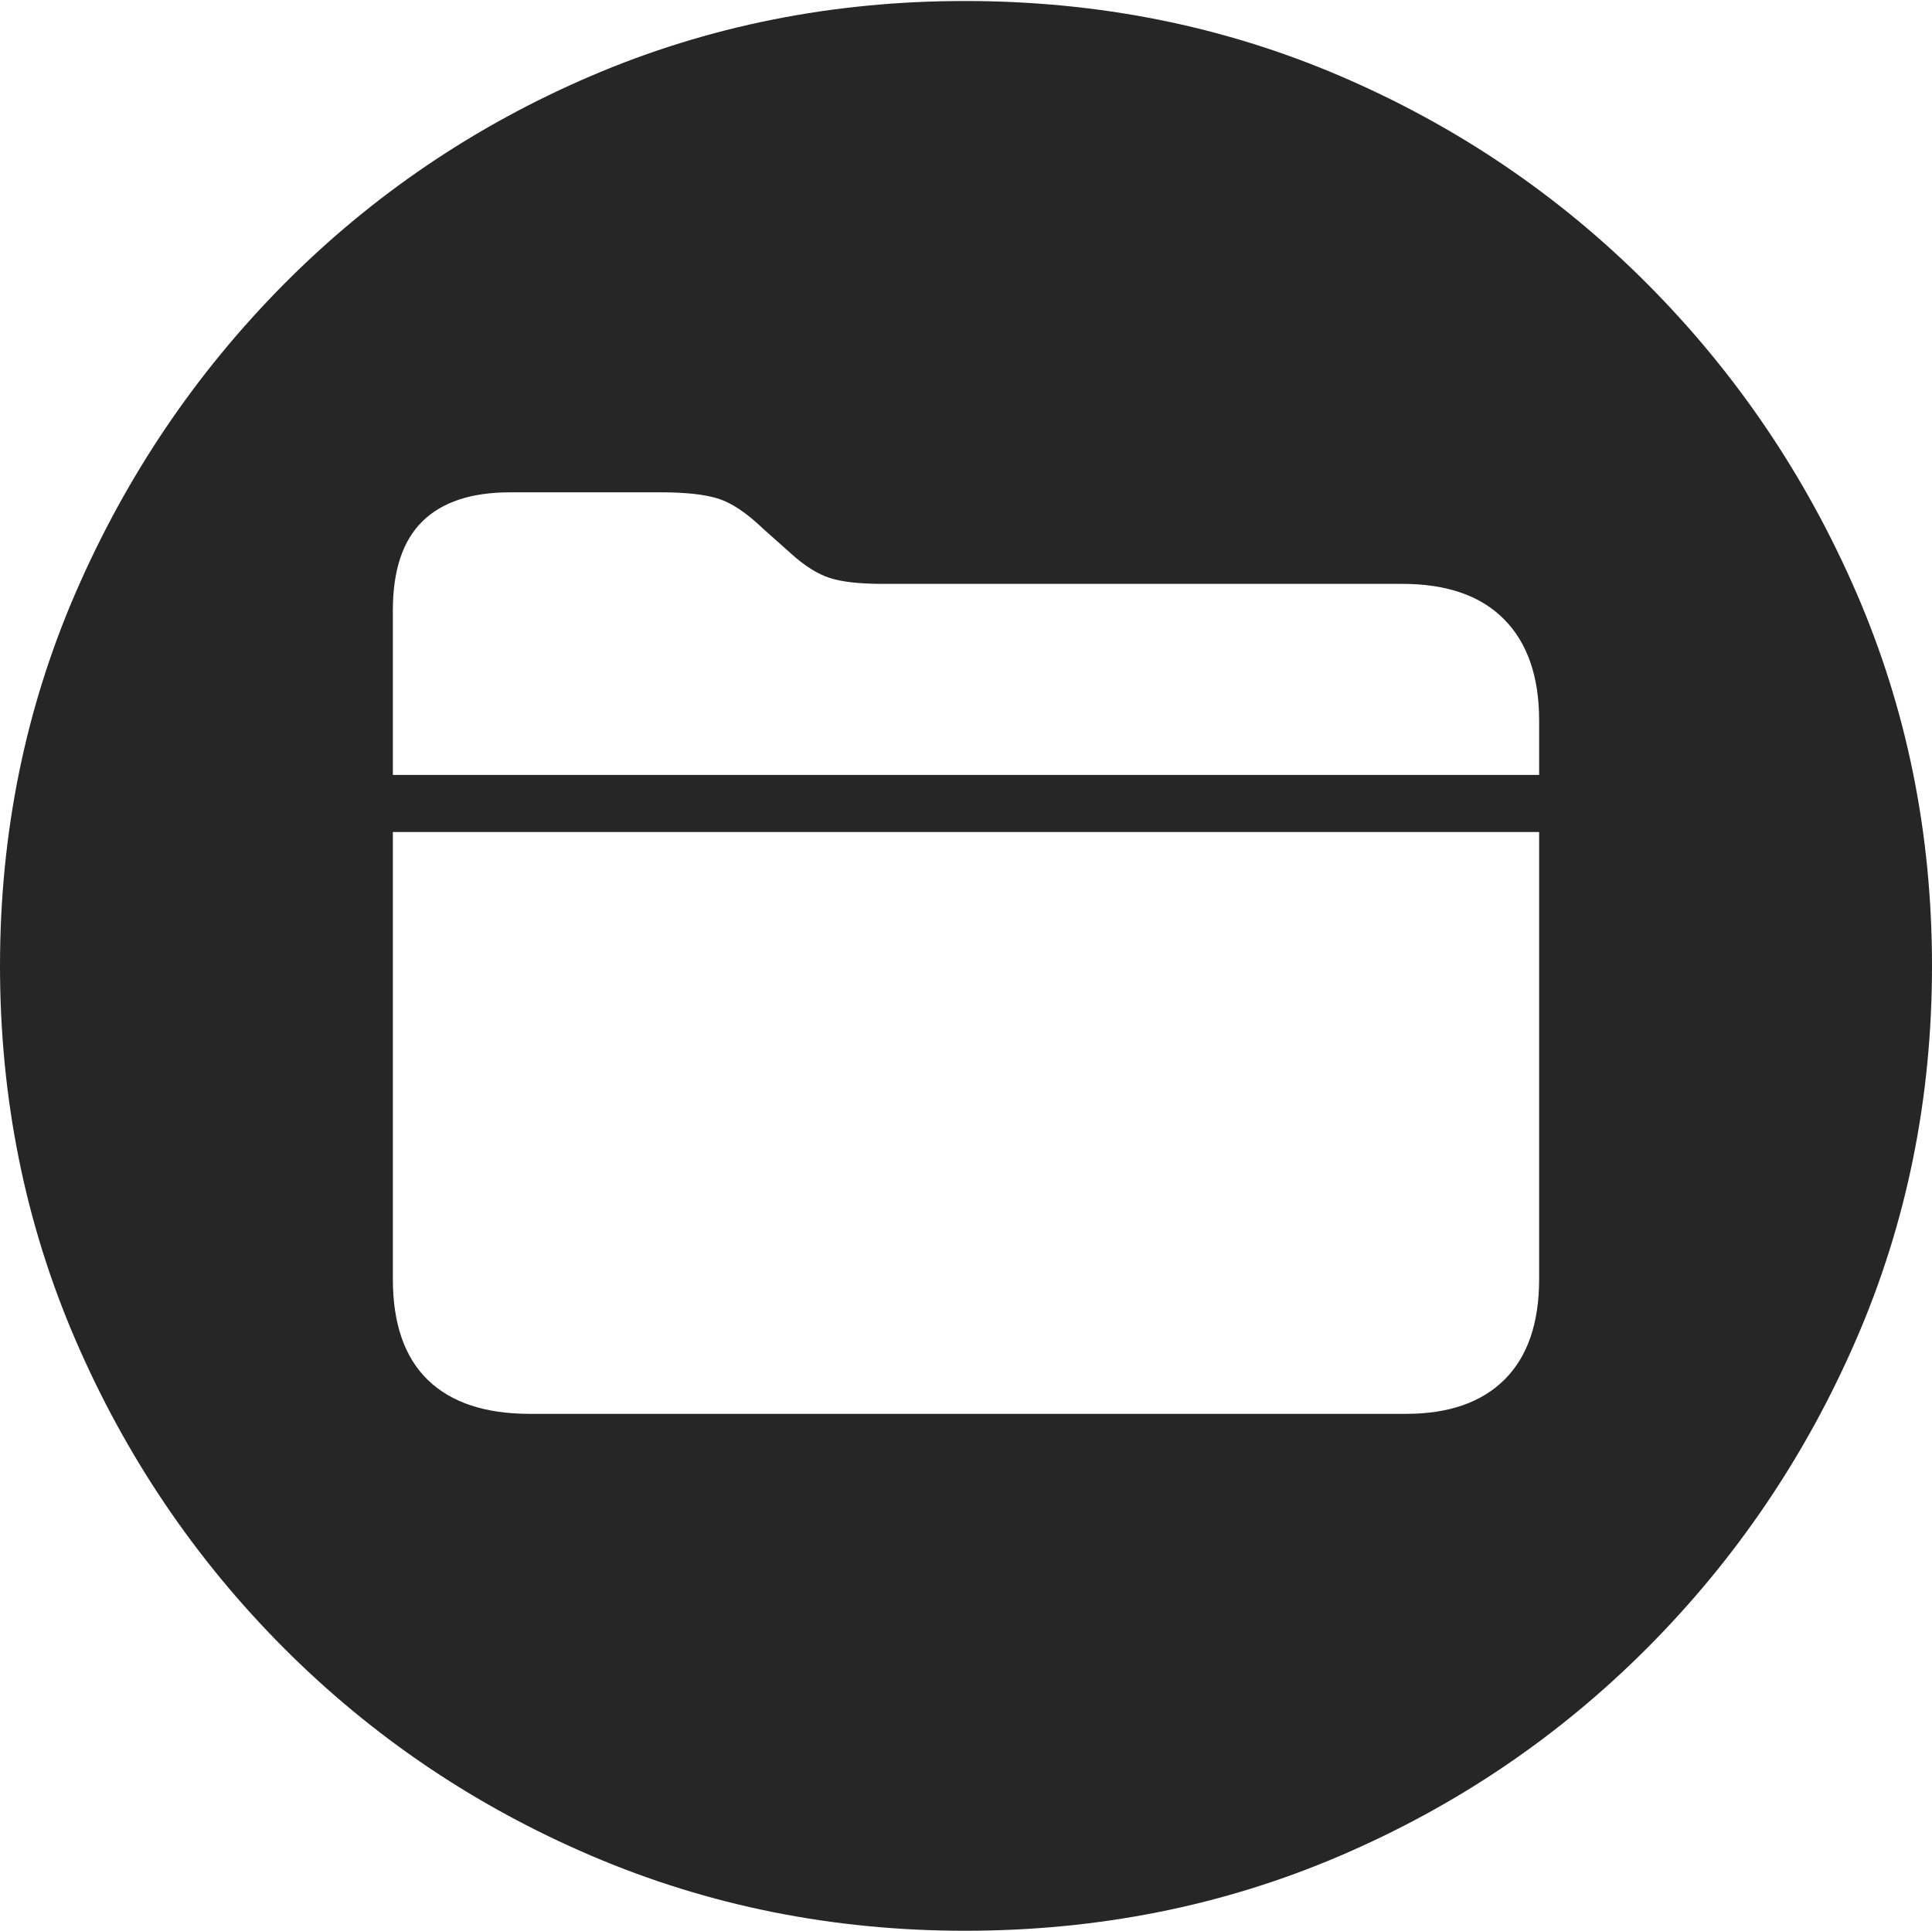<?xml version="1.0" encoding="UTF-8"?>
<!--Generator: Apple Native CoreSVG 175-->
<!DOCTYPE svg
PUBLIC "-//W3C//DTD SVG 1.1//EN"
       "http://www.w3.org/Graphics/SVG/1.1/DTD/svg11.dtd">
<svg version="1.1" xmlns="http://www.w3.org/2000/svg" xmlns:xlink="http://www.w3.org/1999/xlink" width="19.16" height="19.15">
 <g>
  <rect height="19.15" opacity="0" width="19.16" x="0" y="0"/>
  <path d="M9.57 19.15Q11.553 19.15 13.286 18.408Q15.02 17.666 16.338 16.343Q17.656 15.02 18.408 13.286Q19.16 11.553 19.16 9.58Q19.16 7.607 18.408 5.874Q17.656 4.141 16.338 2.817Q15.02 1.494 13.286 0.752Q11.553 0.01 9.57 0.01Q7.598 0.01 5.864 0.752Q4.131 1.494 2.817 2.817Q1.504 4.141 0.752 5.874Q0 7.607 0 9.58Q0 11.553 0.747 13.286Q1.494 15.02 2.812 16.343Q4.131 17.666 5.869 18.408Q7.607 19.15 9.57 19.15ZM5.254 14.023Q4.59 14.023 4.243 13.687Q3.896 13.35 3.896 12.685L3.896 8.252L15.264 8.252L15.264 12.685Q15.264 13.34 14.922 13.682Q14.58 14.023 13.945 14.023ZM3.896 7.686L3.896 6.055Q3.896 5.459 4.189 5.171Q4.482 4.883 5.059 4.883L6.553 4.883Q6.924 4.883 7.124 4.946Q7.324 5.01 7.568 5.244L7.842 5.488Q8.047 5.674 8.228 5.732Q8.408 5.791 8.75 5.791L13.906 5.791Q14.57 5.791 14.917 6.143Q15.264 6.494 15.264 7.148L15.264 7.686Z" fill="rgba(0,0,0,0.85)"/>
 </g>
</svg>
